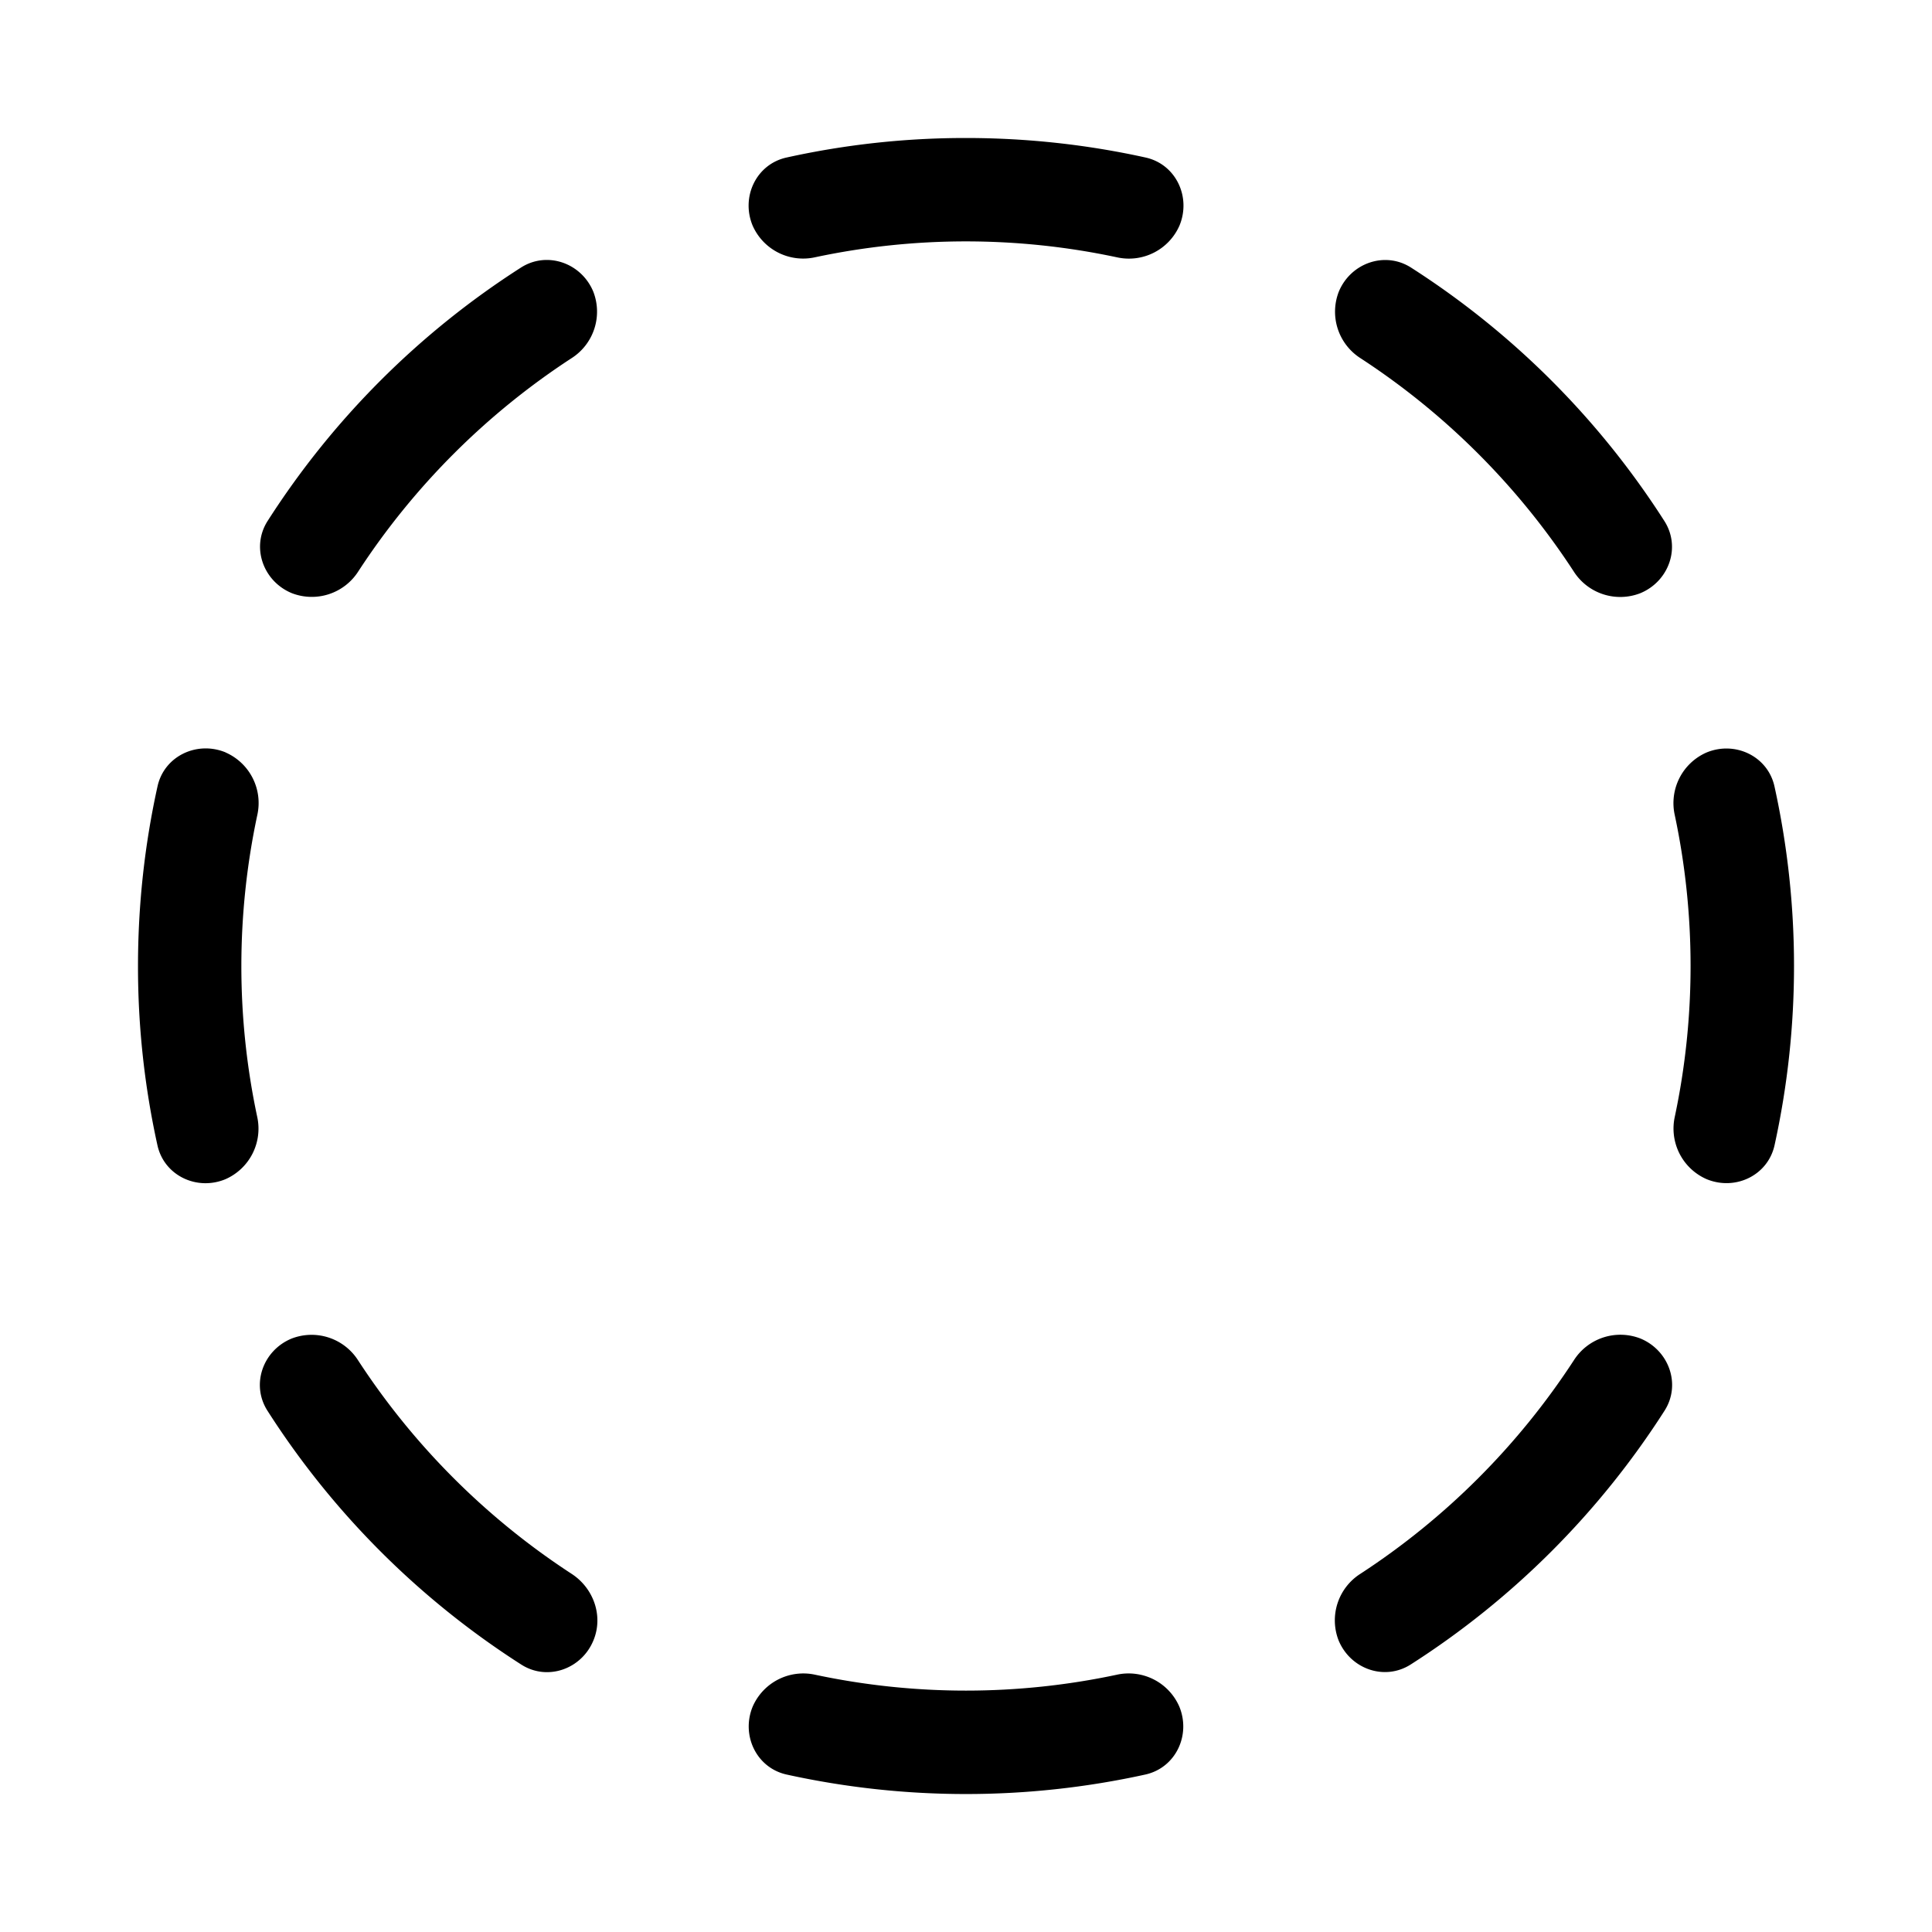 <svg xmlns="http://www.w3.org/2000/svg" width="3em" height="3em" viewBox="0 0 28 28"><path fill="currentColor" d="M8.598 4.226c-.172-.414-.666-.59-1.045-.35a12.1 12.1 0 0 0-3.675 3.675c-.241.378-.065.873.35 1.045a.8.8 0 0 0 .966-.317a10.6 10.6 0 0 1 3.088-3.087a.8.8 0 0 0 .316-.966m3.217-.498a.8.8 0 0 1-.908-.46c-.171-.414.053-.888.492-.985A12 12 0 0 1 14 2c.894 0 1.765.098 2.603.283c.438.097.663.571.491.986a.8.8 0 0 1-.907.46a10.5 10.5 0 0 0-4.372-.001m11.958 4.869a.8.8 0 0 1-.966-.316a10.6 10.6 0 0 0-3.087-3.088a.8.8 0 0 1-.317-.966c.172-.415.667-.59 1.045-.35a12.1 12.1 0 0 1 3.674 3.675c.242.379.066.873-.349 1.045m.96 8.492a.8.8 0 0 1-.46-.907a10.55 10.55 0 0 0-.001-4.369a.8.8 0 0 1 .46-.907c.414-.172.888.053.985.491a12.1 12.1 0 0 1 .001 5.201c-.097.438-.57.663-.985.491M19.4 23.774a.8.8 0 0 1 .317-.966a10.6 10.6 0 0 0 3.092-3.093a.8.8 0 0 1 .966-.316c.414.172.59.666.35 1.044a12.1 12.1 0 0 1-3.68 3.68c-.379.242-.873.066-1.045-.349m-8.491.958a.8.8 0 0 1 .907-.46a10.5 10.5 0 0 0 4.367 0a.8.8 0 0 1 .908.46c.172.415-.053.889-.492.986a12.1 12.1 0 0 1-5.199 0c-.438-.097-.663-.571-.491-.986M4.225 19.4a.8.8 0 0 1 .966.317a10.6 10.6 0 0 0 3.093 3.092c.32.208.463.613.316.966c-.171.415-.666.591-1.044.35a12.1 12.1 0 0 1-3.68-3.68c-.242-.379-.066-.873.349-1.045m-.956-8.495a.8.8 0 0 1 .46.907a10.5 10.5 0 0 0-.002 4.371a.8.8 0 0 1-.46.907c-.414.172-.888-.053-.985-.491A12 12 0 0 1 2 14c0-.894.098-1.766.283-2.604c.097-.438.571-.663.986-.492"/></svg>